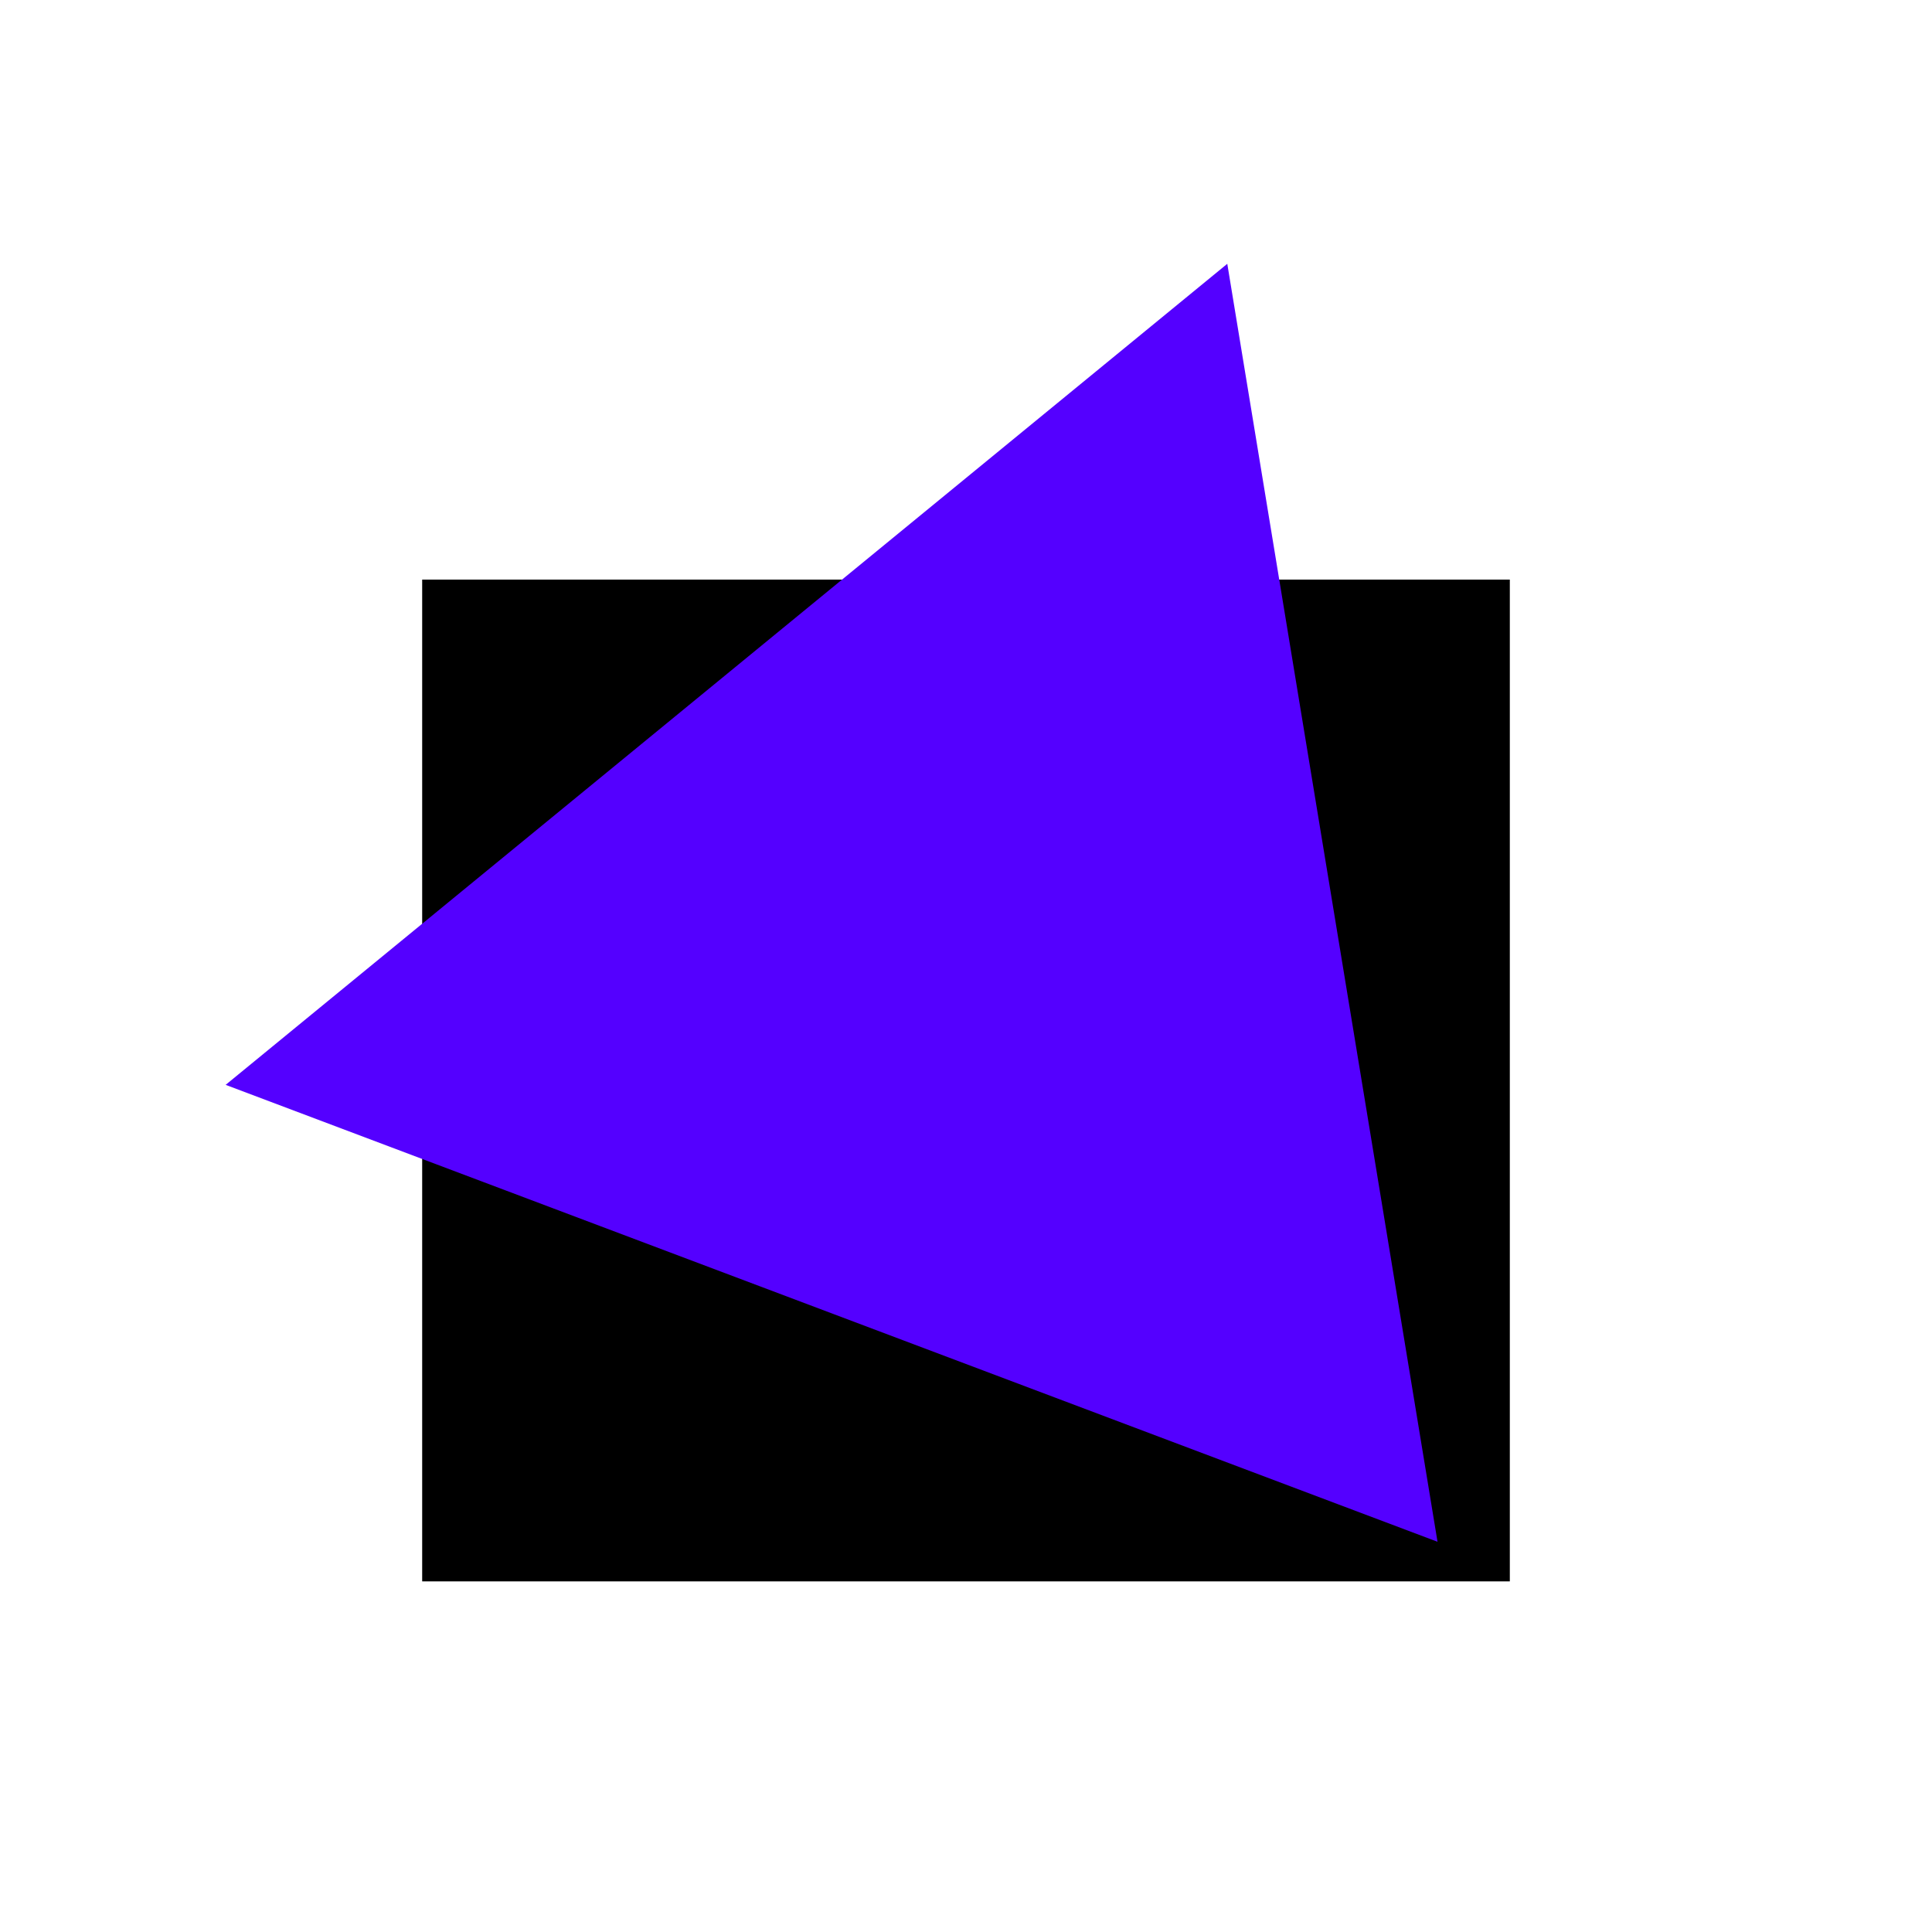 <svg width="270" height="270" viewBox="0 0 270 270" fill="none" xmlns="http://www.w3.org/2000/svg">
<rect x="59" y="81" width="152" height="140" fill="black"/>
<path d="M171.515 36.867L200.895 215.466L31.534 151.61L171.515 36.867Z" fill="#5400FF"/>
</svg>
